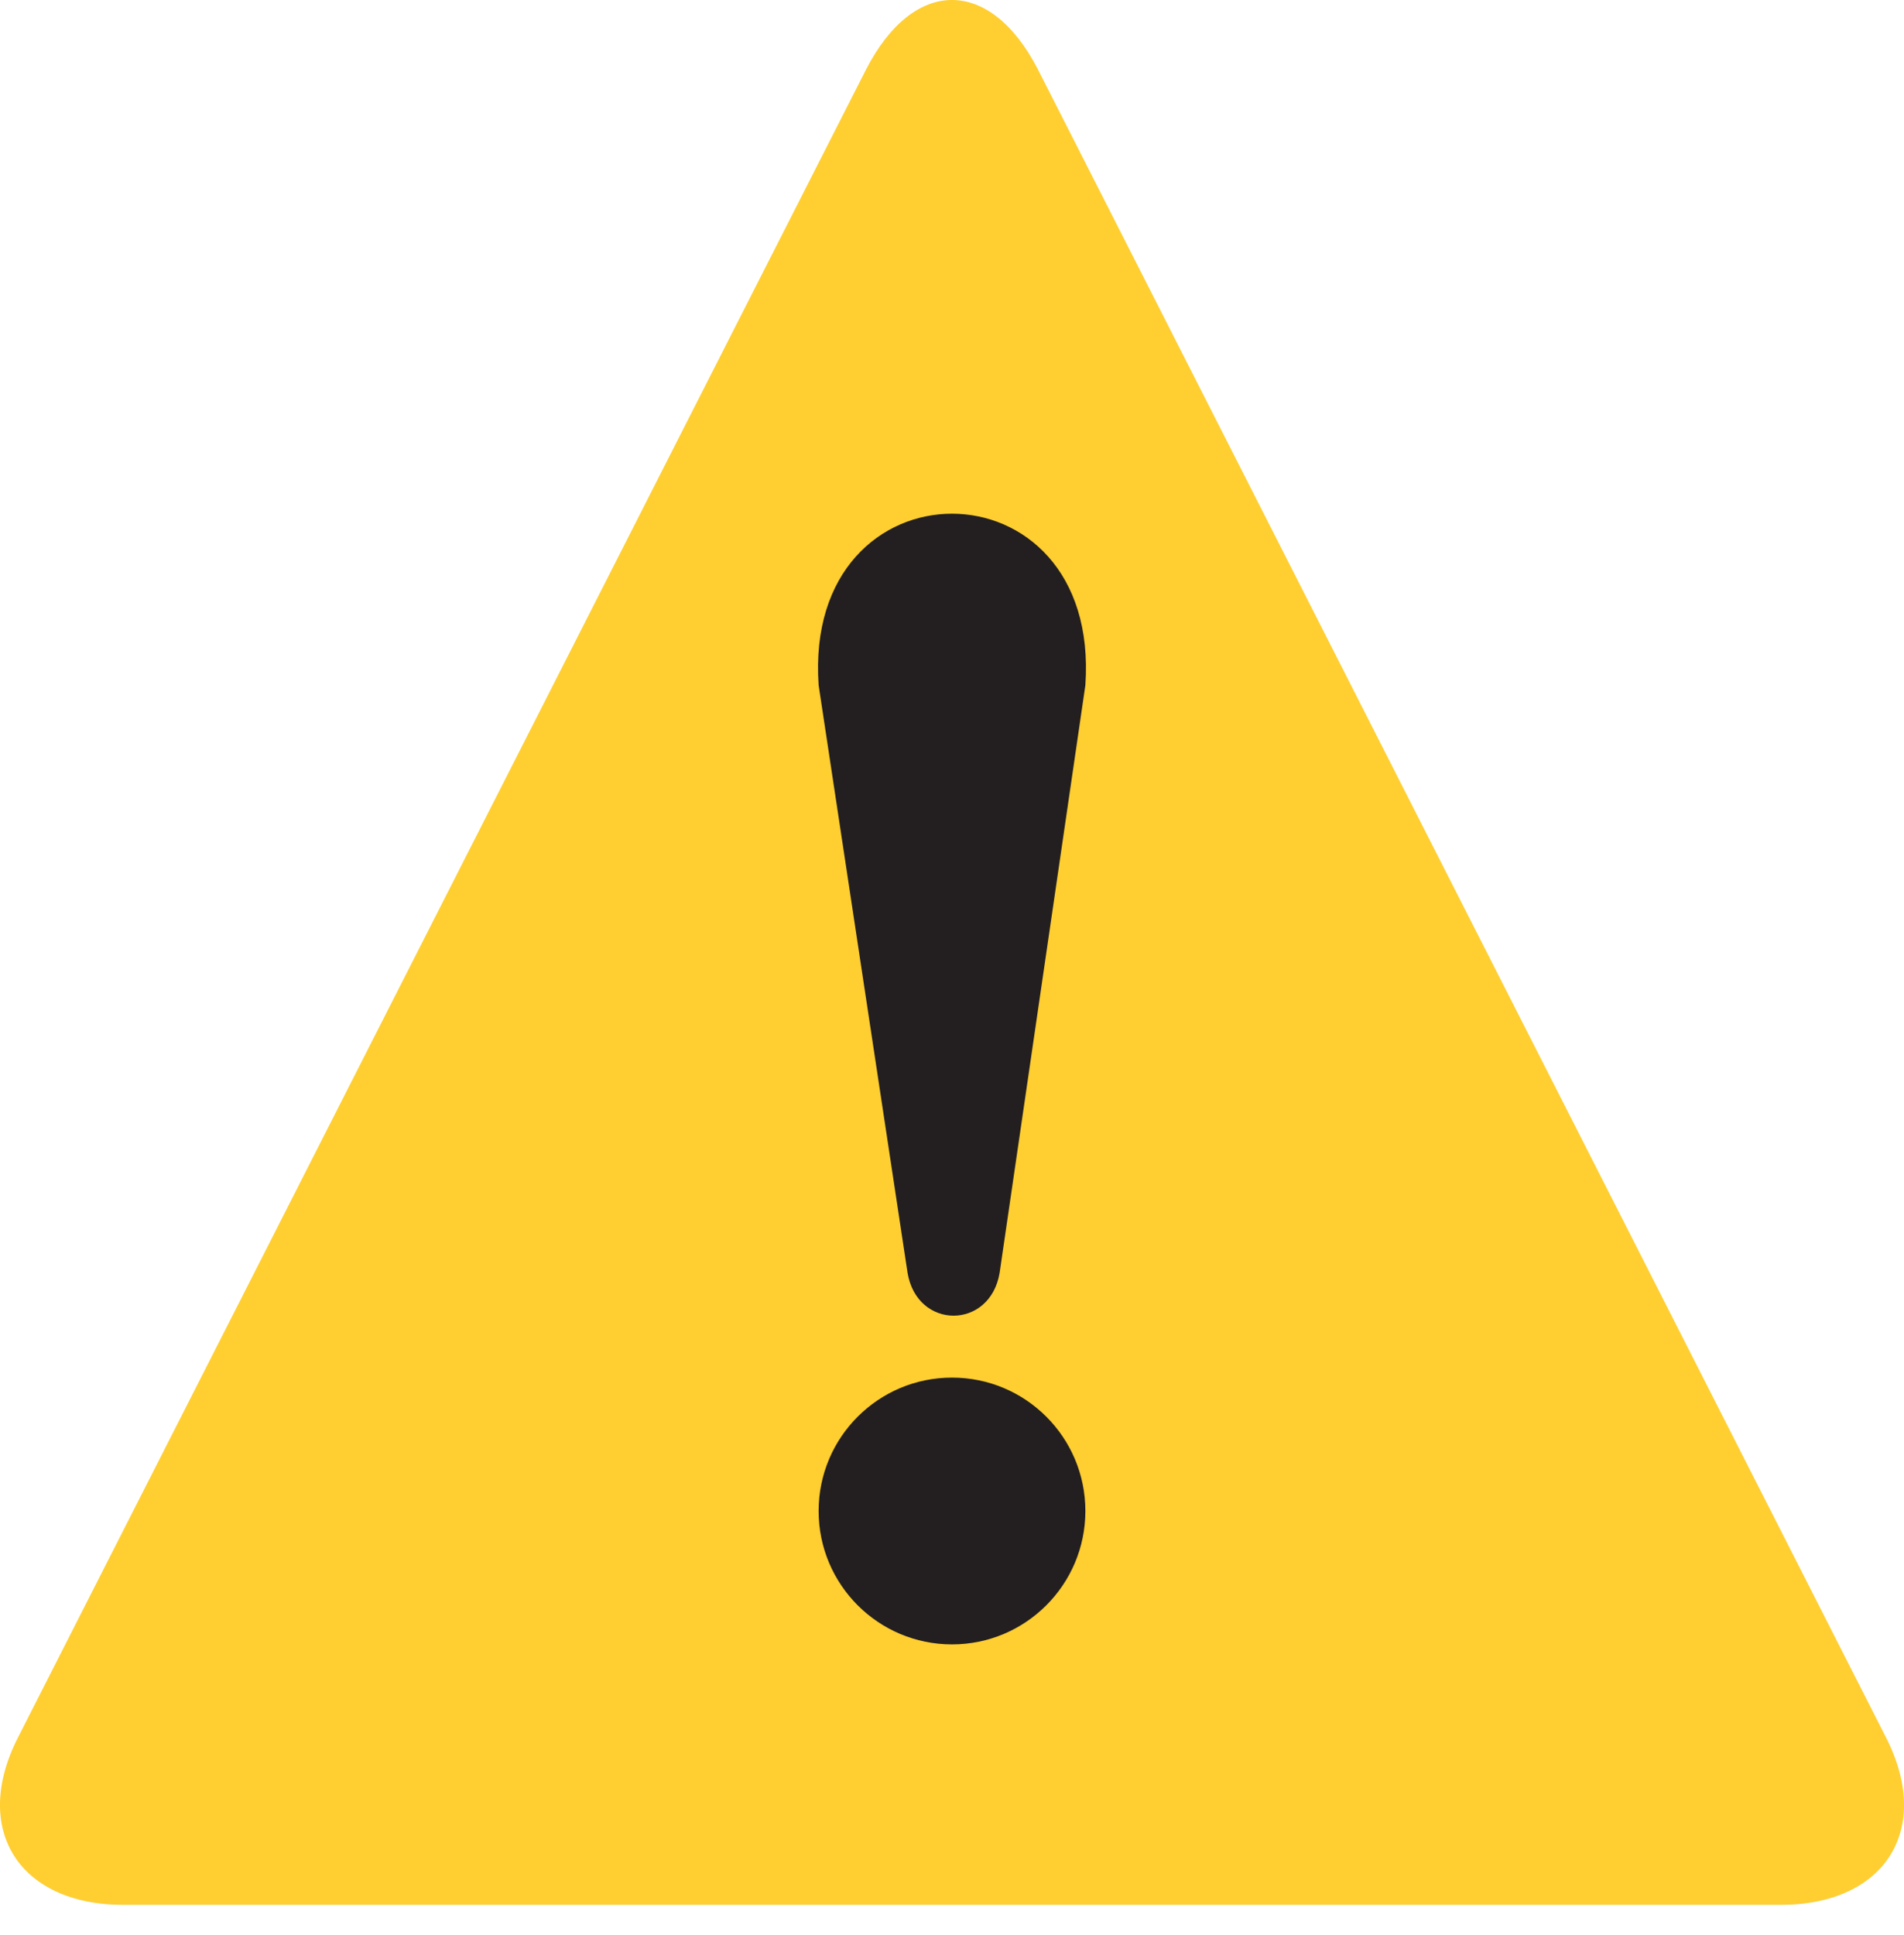 <svg width="63" height="64" viewBox="0 0 63 64" fill="none" xmlns="http://www.w3.org/2000/svg">
<path d="M4.079 63.01C0.612 63.01 -0.964 60.488 0.612 57.442L28.663 2.285C30.239 -0.762 32.761 -0.762 34.337 2.285L62.388 57.442C63.964 60.488 62.388 63.01 58.921 63.01H4.079Z" fill="#FFCE31"/>
<path d="M27.087 22.666L30.029 42.103C30.344 43.994 32.761 43.994 33.076 42.103L35.913 22.666C36.438 15.102 26.562 15.102 27.087 22.666Z" fill="#231F20"/>
<path d="M31.5 54.395C33.937 54.395 35.913 52.419 35.913 49.982C35.913 47.545 33.937 45.57 31.5 45.57C29.063 45.57 27.087 47.545 27.087 49.982C27.087 52.419 29.063 54.395 31.5 54.395Z" fill="#231F20"/>
</svg>
